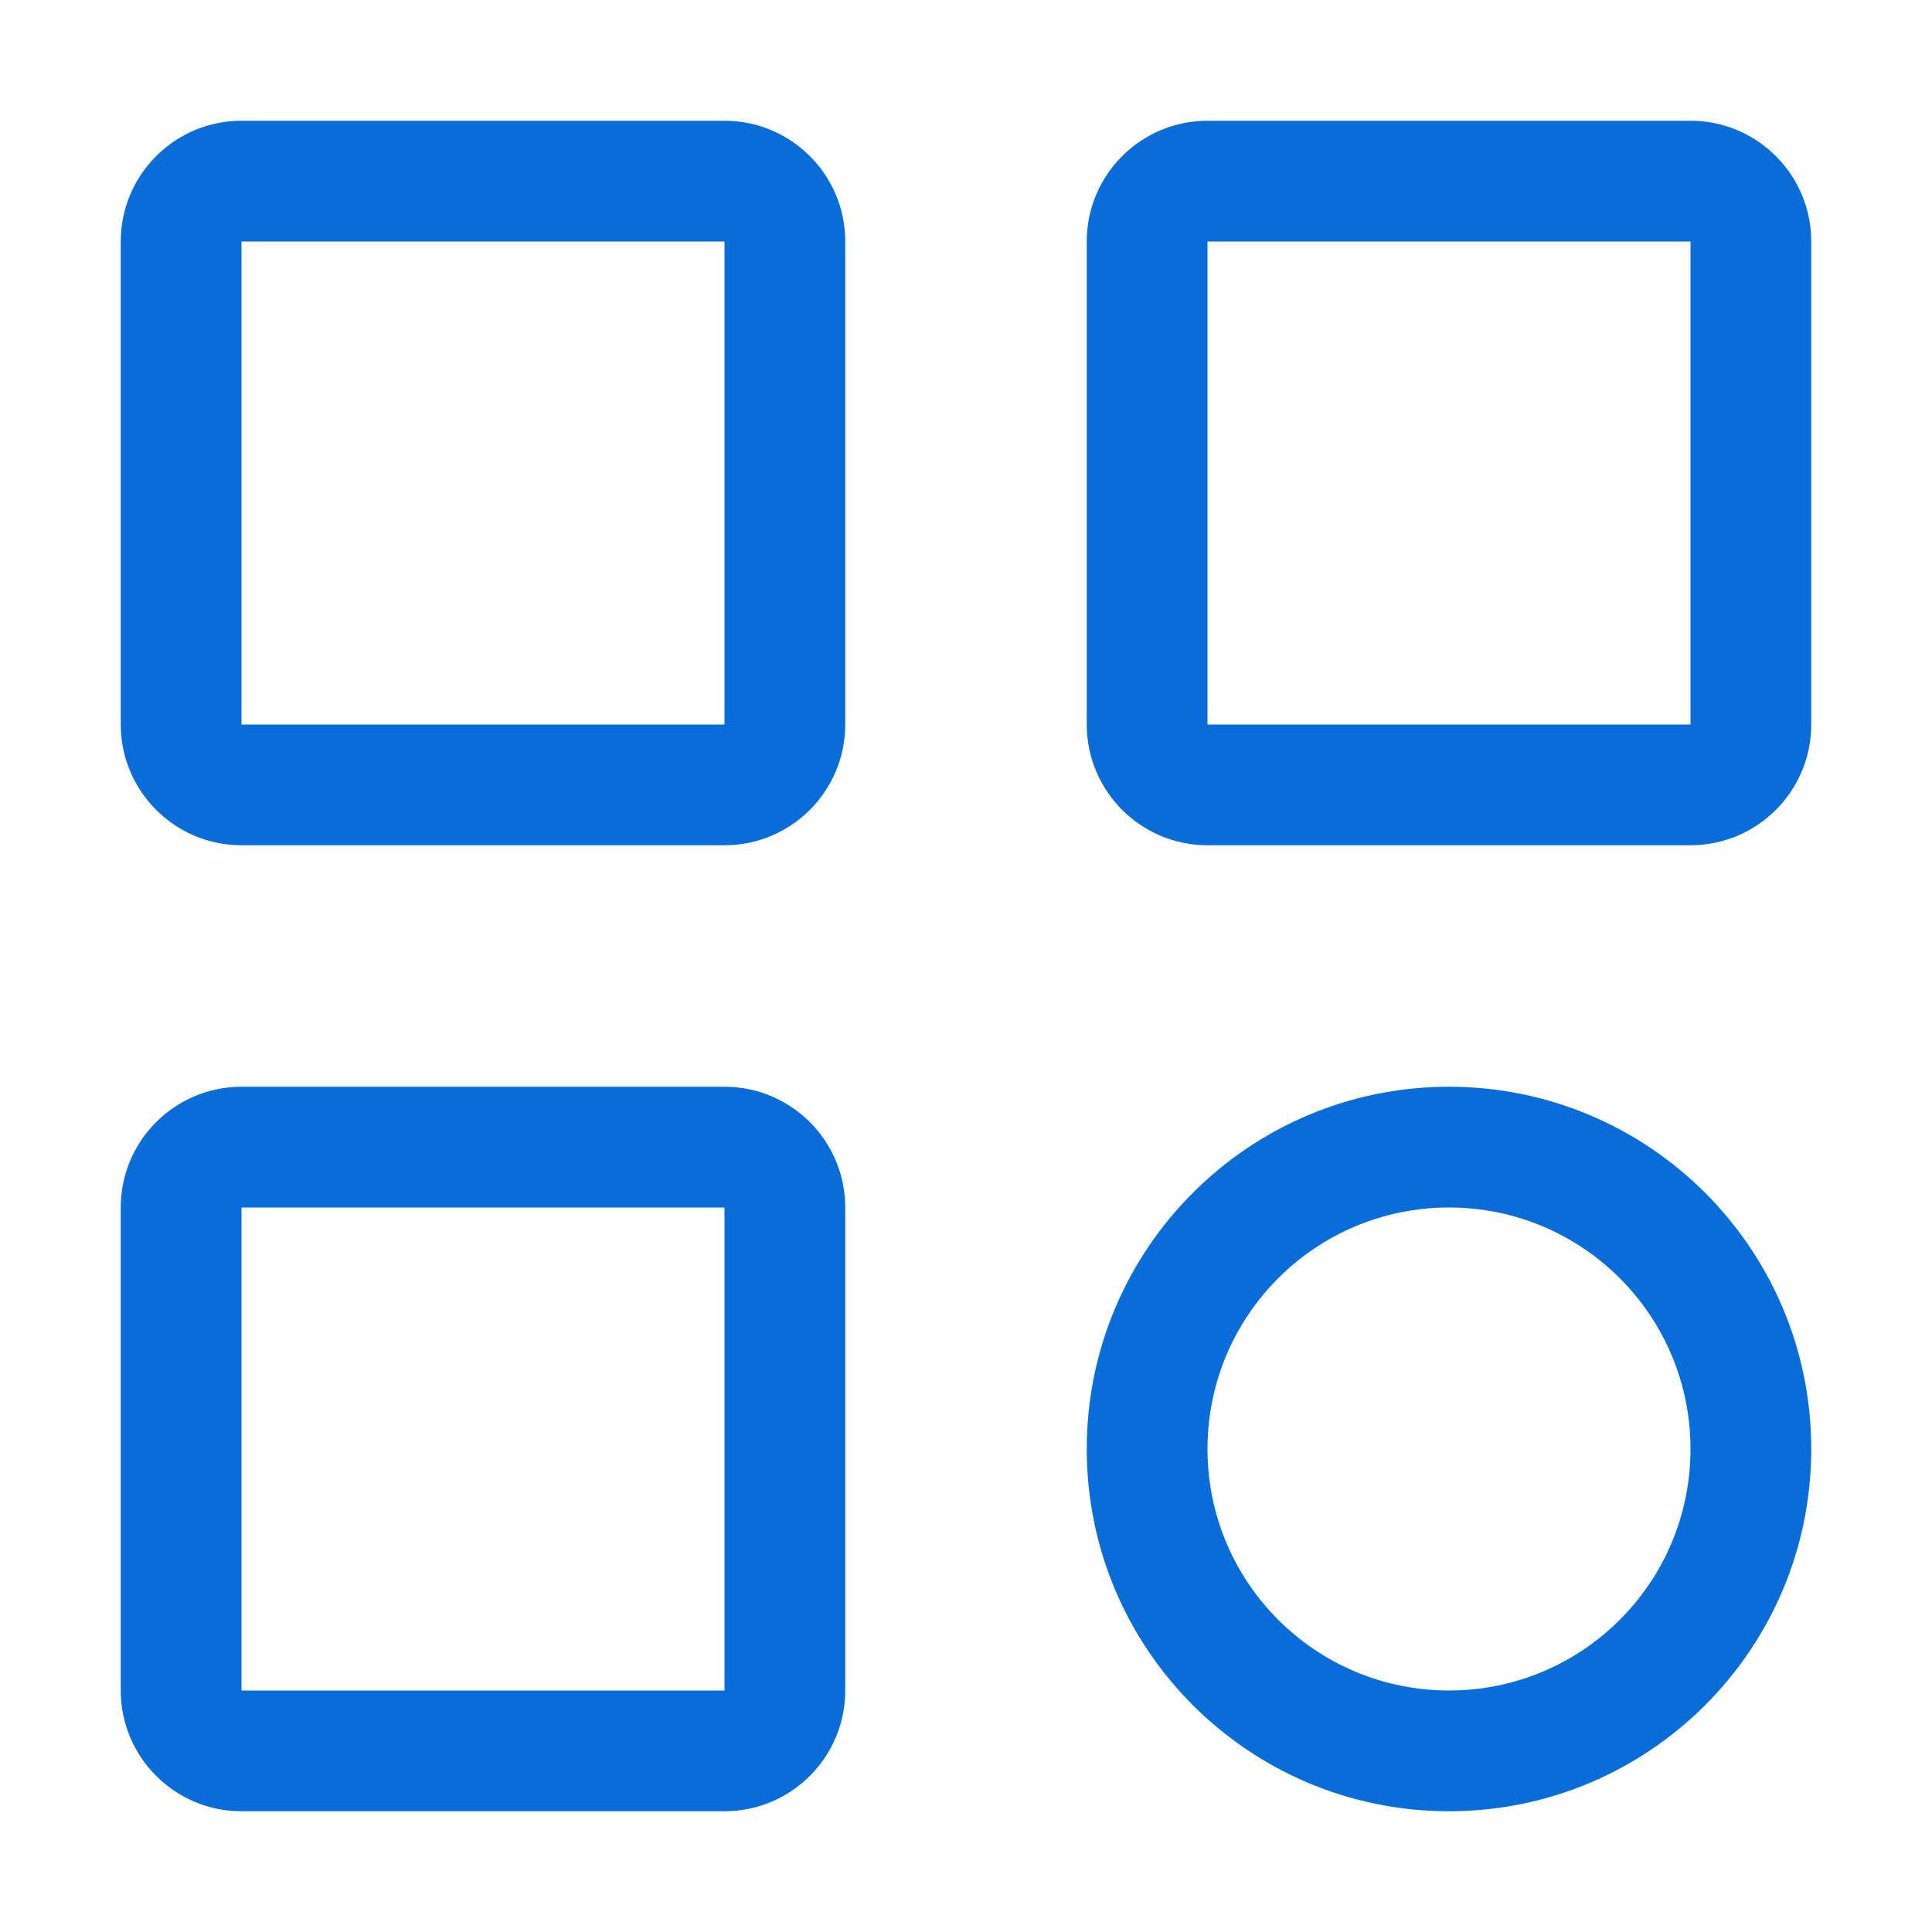 <?xml version="1.0" encoding="UTF-8"?>
<svg width="16px" height="16px" viewBox="0 0 16 16" version="1.1" xmlns="http://www.w3.org/2000/svg" xmlns:xlink="http://www.w3.org/1999/xlink">
    <title>更多备份 2</title>
    <g id="页面-1" stroke="none" stroke-width="1" fill="none" fill-rule="evenodd">
        <g id="建木自动化-首页" transform="translate(-1708, -308)" fill-rule="nonzero">
            <g id="更多备份-2" transform="translate(1708, 308)">
                <rect id="矩形" fill="#000000" opacity="0" x="0" y="0" width="16" height="16"></rect>
                <path d="M12,10 C13.105,10 14,10.895 14,12 C14,13.105 13.105,14 12,14 C10.895,14 10,13.105 10,12 C10,10.895 10.895,10 12,10 M12,9 C10.343,9 9,10.343 9,12 C9,13.657 10.343,15 12,15 C13.657,15 15,13.657 15,12 C15,10.343 13.657,9 12,9 Z M14,2 L14,6 L10,6 L10,2 L14,2 M14,1 L10,1 C9.448,1 9,1.448 9,2 L9,6 C9,6.552 9.448,7 10,7 L14,7 C14.552,7 15,6.552 15,6 L15,2 C15,1.448 14.552,1 14,1 Z M6,2 L6,6 L2,6 L2,2 L6,2 M6,1 L2,1 C1.448,1 1,1.448 1,2 L1,6 C1,6.552 1.448,7 2,7 L6,7 C6.552,7 7,6.552 7,6 L7,2 C7,1.448 6.552,1 6,1 Z M6,10 L6,14 L2,14 L2,10 L6,10 M6,9 L2,9 C1.448,9 1,9.448 1,10 L1,14 C1,14.552 1.448,15 2,15 L6,15 C6.552,15 7,14.552 7,14 L7,10 C7,9.448 6.552,9 6,9 Z" id="形状" fill="#096DD9"></path>
            </g>
        </g>
    </g>
</svg>